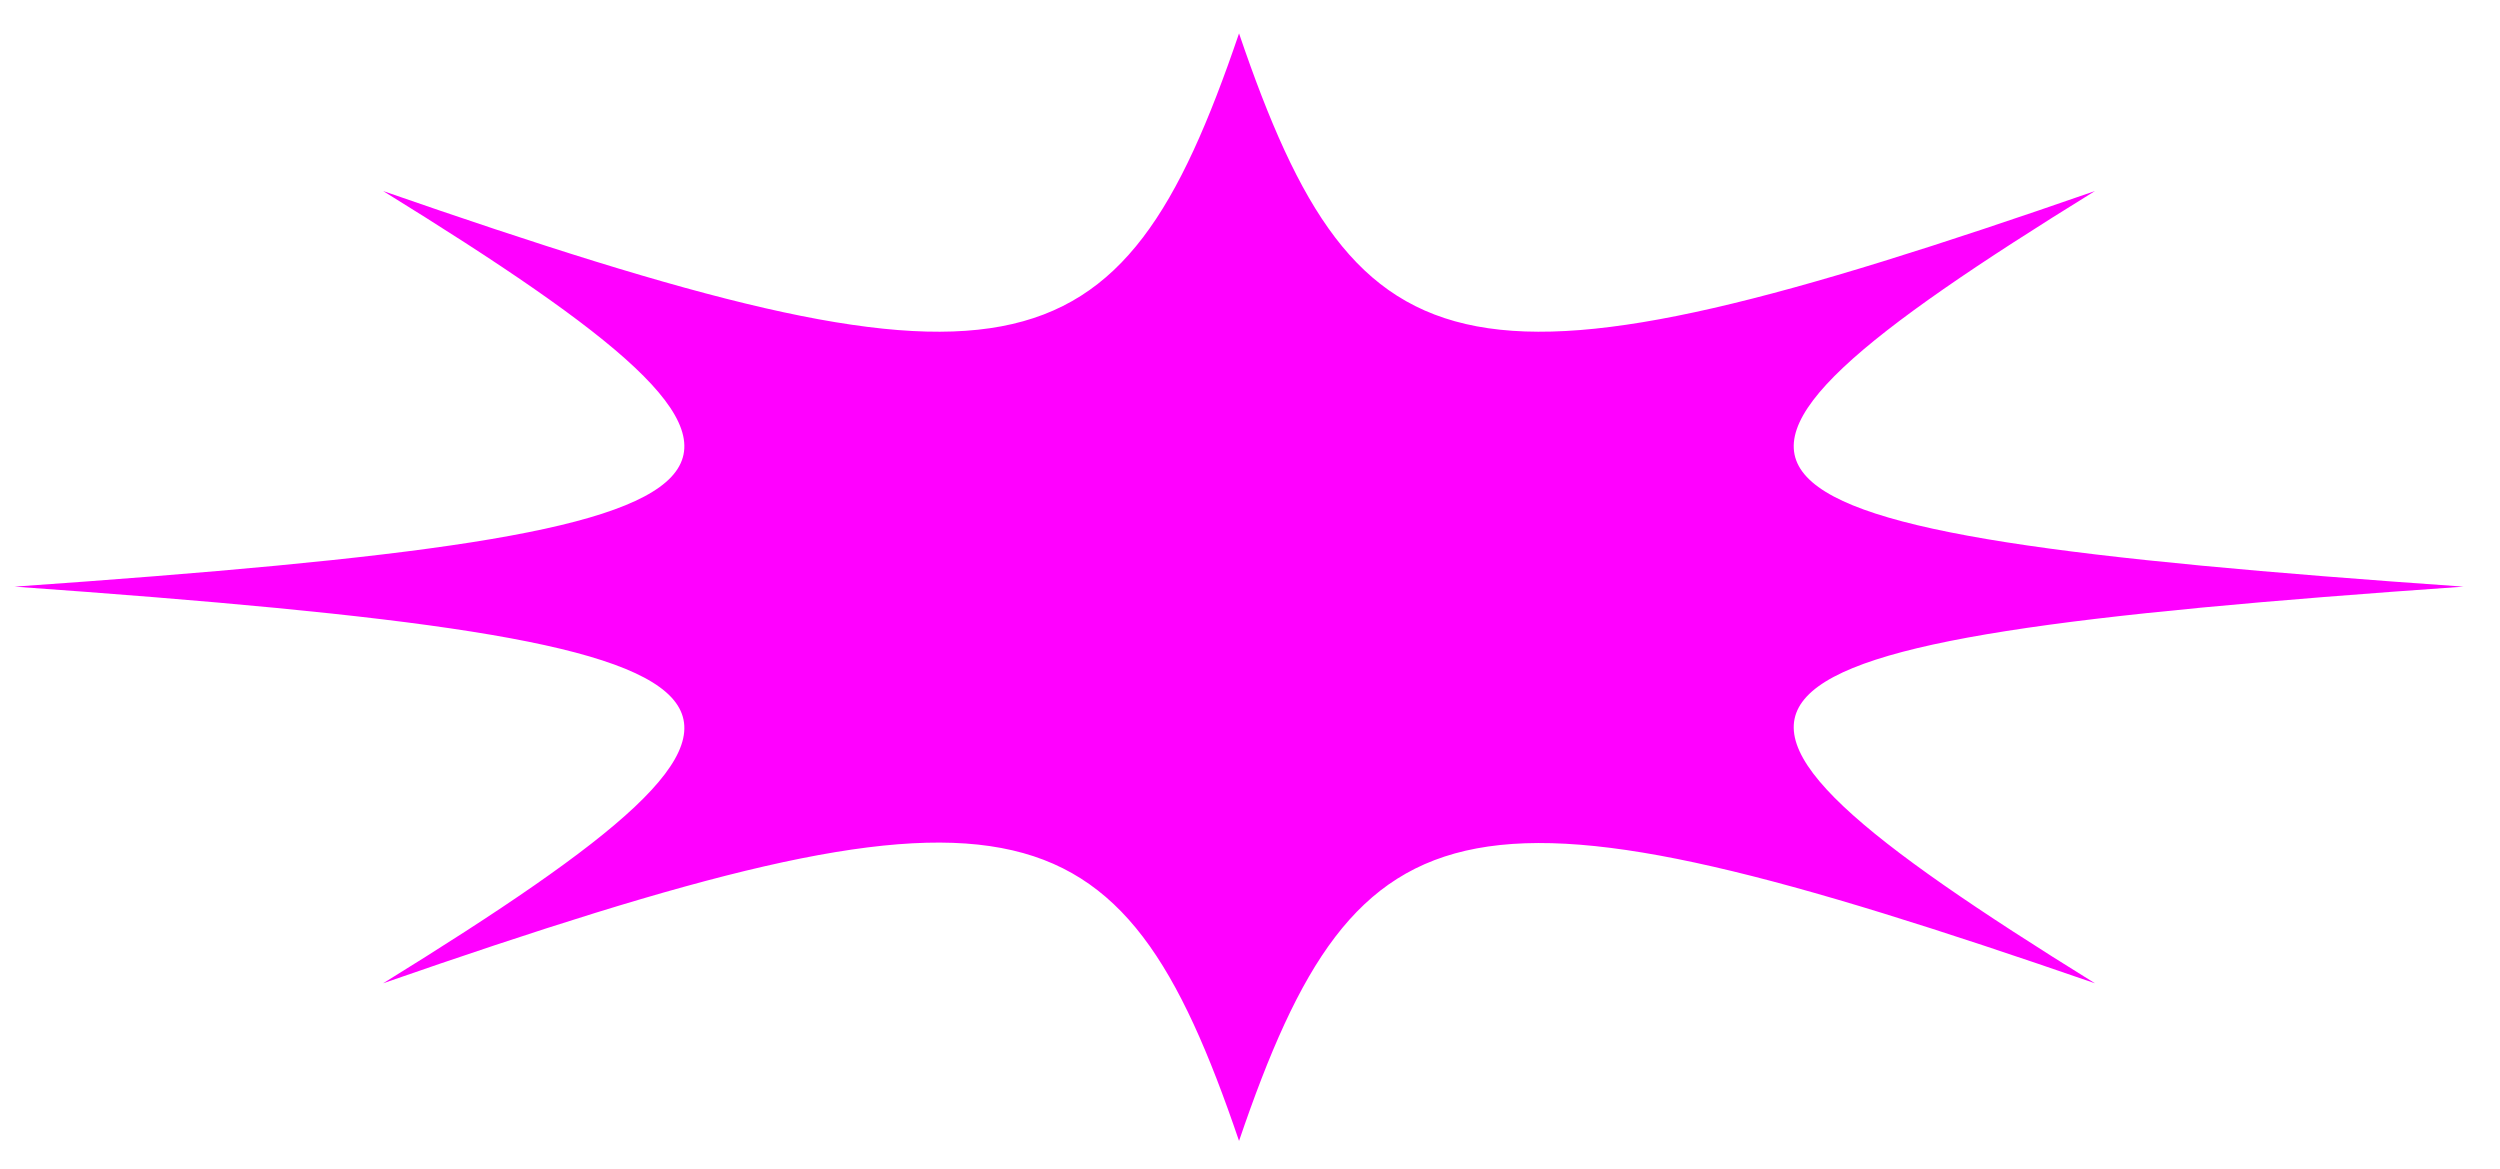 <?xml version="1.0" encoding="utf-8"?>
<!-- Generator: Adobe Illustrator 23.0.2, SVG Export Plug-In . SVG Version: 6.00 Build 0)  -->
<svg version="1.1" id="Layer_1" xmlns="http://www.w3.org/2000/svg" xmlns:xlink="http://www.w3.org/1999/xlink" x="0px" y="0px"
	 viewBox="0 0 239.5 112" style="enable-background:new 0 0 239.5 112;" xml:space="preserve">
<style type="text/css">
	.st0{fill:#FF00FF;}
</style>
<title>points-background1</title>
<path class="st0" d="M236,56.2c-75.7,5.3-80.3,10.1-35.3,38c-60.1-20.8-70.5-18.7-82,15.1c-11.5-33.8-21.9-36-82-15.1
	c45-27.8,40.4-32.6-35.3-38c75.7-5.3,80.3-10.1,35.3-37.9c60.1,20.9,70.5,18.7,82-15.1c11.5,33.8,21.9,36,82,15.1
	C155.7,46.1,160.3,50.9,236,56.2z"/>
</svg>
